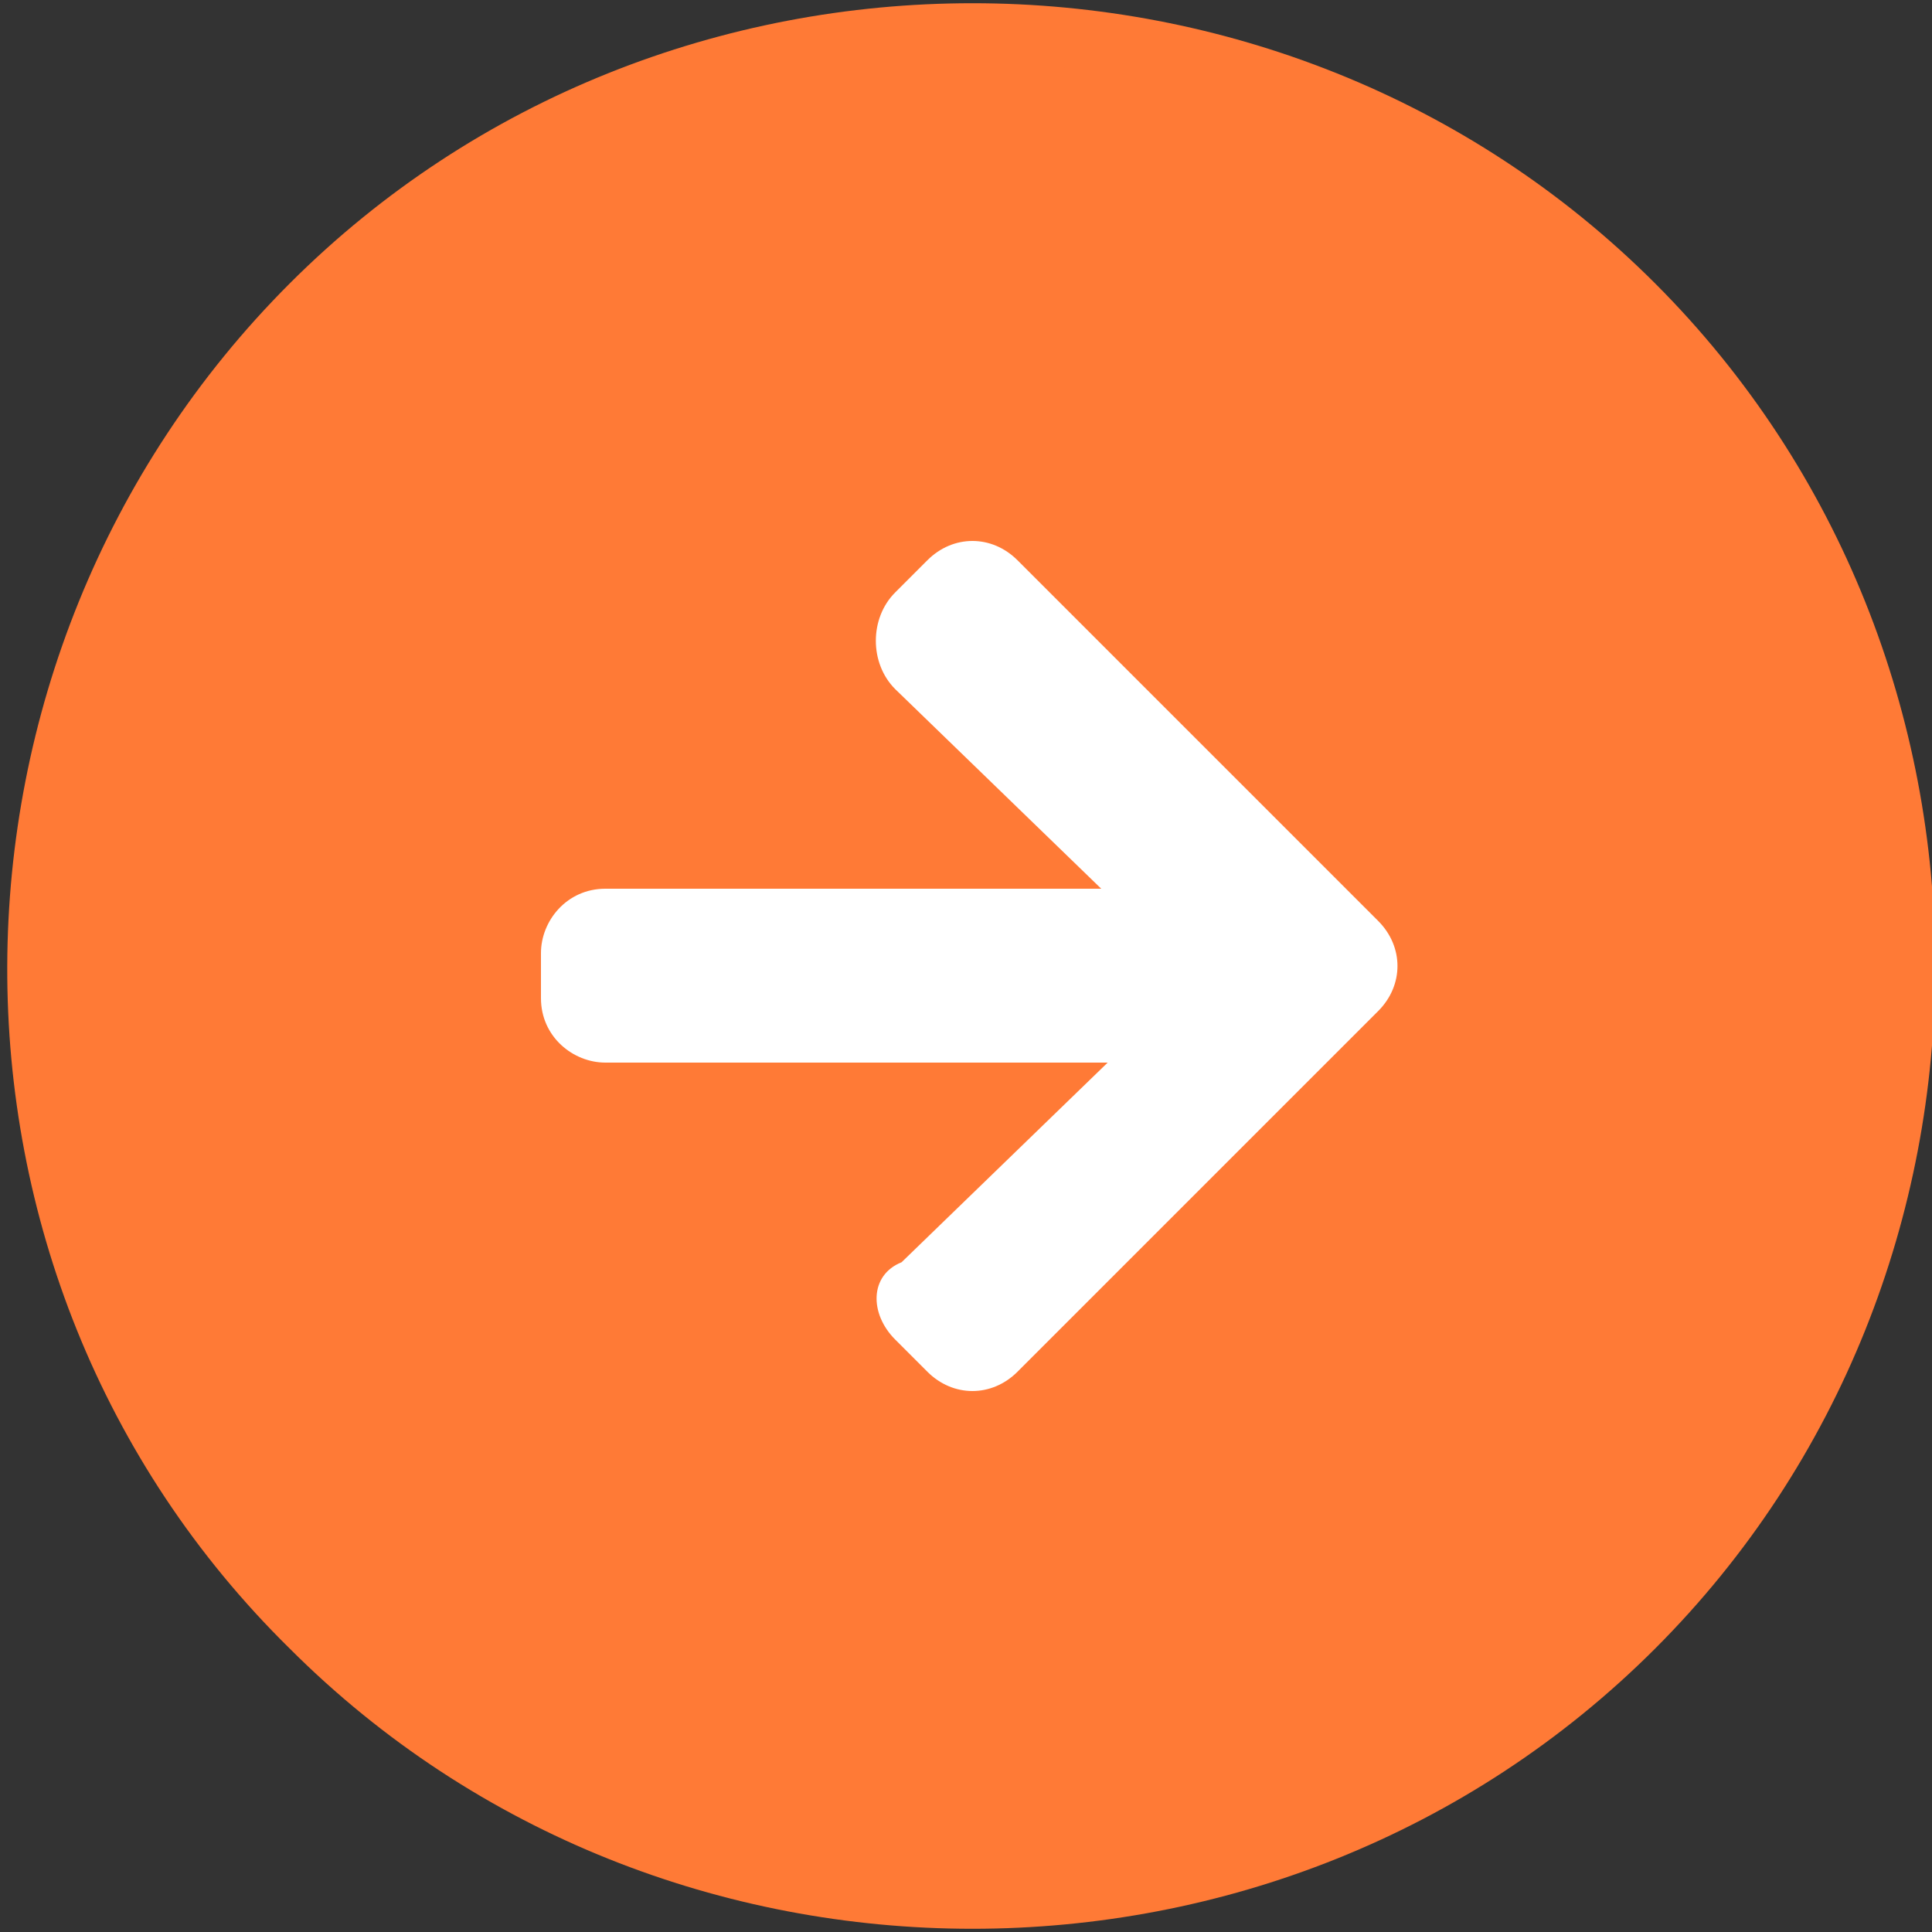 <?xml version="1.0" encoding="utf-8"?>
<!-- Generator: Adobe Illustrator 24.3.0, SVG Export Plug-In . SVG Version: 6.00 Build 0)  -->
<svg version="1.1" id="Capa_1" xmlns="http://www.w3.org/2000/svg" xmlns:xlink="http://www.w3.org/1999/xlink" x="0px" y="0px"
	 viewBox="0 0 30 30" style="enable-background:new 0 0 30 30;" xml:space="preserve">
<rect x="0" y="0" width="30" height="30" fill="#333333" stroke="none"/>
<style type="text/css">
	.st0{fill:#FF7A36;}
	.st1{fill:#FFFFFF;}
</style>
<g>
	<path class="st0" d="M25.3,25.2L25.3,25.2c-5.7,5.7-14.8,5.7-20.5,0l0,0c-5.7-5.7-5.7-14.8,0-20.5l0,0c5.7-5.7,14.8-5.7,20.5,0l0,0
		C30.9,10.4,30.9,19.6,25.3,25.2z"/>
	<path class="st0" d="M4.5,4.4c5.8-5.8,15.4-5.8,21.2,0s5.8,15.4,0,21.2s-15.4,5.8-21.2,0C-1.4,19.8-1.3,10.2,4.5,4.4z M25,24.8
		c5.4-5.5,5.5-14.3,0-19.7S10.7-0.5,5.3,5s-5.4,14.3,0,19.7S19.6,30.2,25,24.8z"/>
</g>
<path class="st1" d="M13.9,20.8l0.5,0.5c0.4,0.4,1,0.4,1.4,0l5.6-5.6c0.4-0.4,0.4-1,0-1.4l-5.6-5.6c-0.4-0.4-1-0.4-1.4,0l-0.5,0.5
	c-0.4,0.4-0.4,1.1,0,1.5l3.2,3.1H9.4c-0.6,0-1,0.5-1,1v0.7c0,0.6,0.5,1,1,1h7.8l-3.2,3.1C13.5,19.8,13.5,20.4,13.9,20.8z"/>
</svg>
